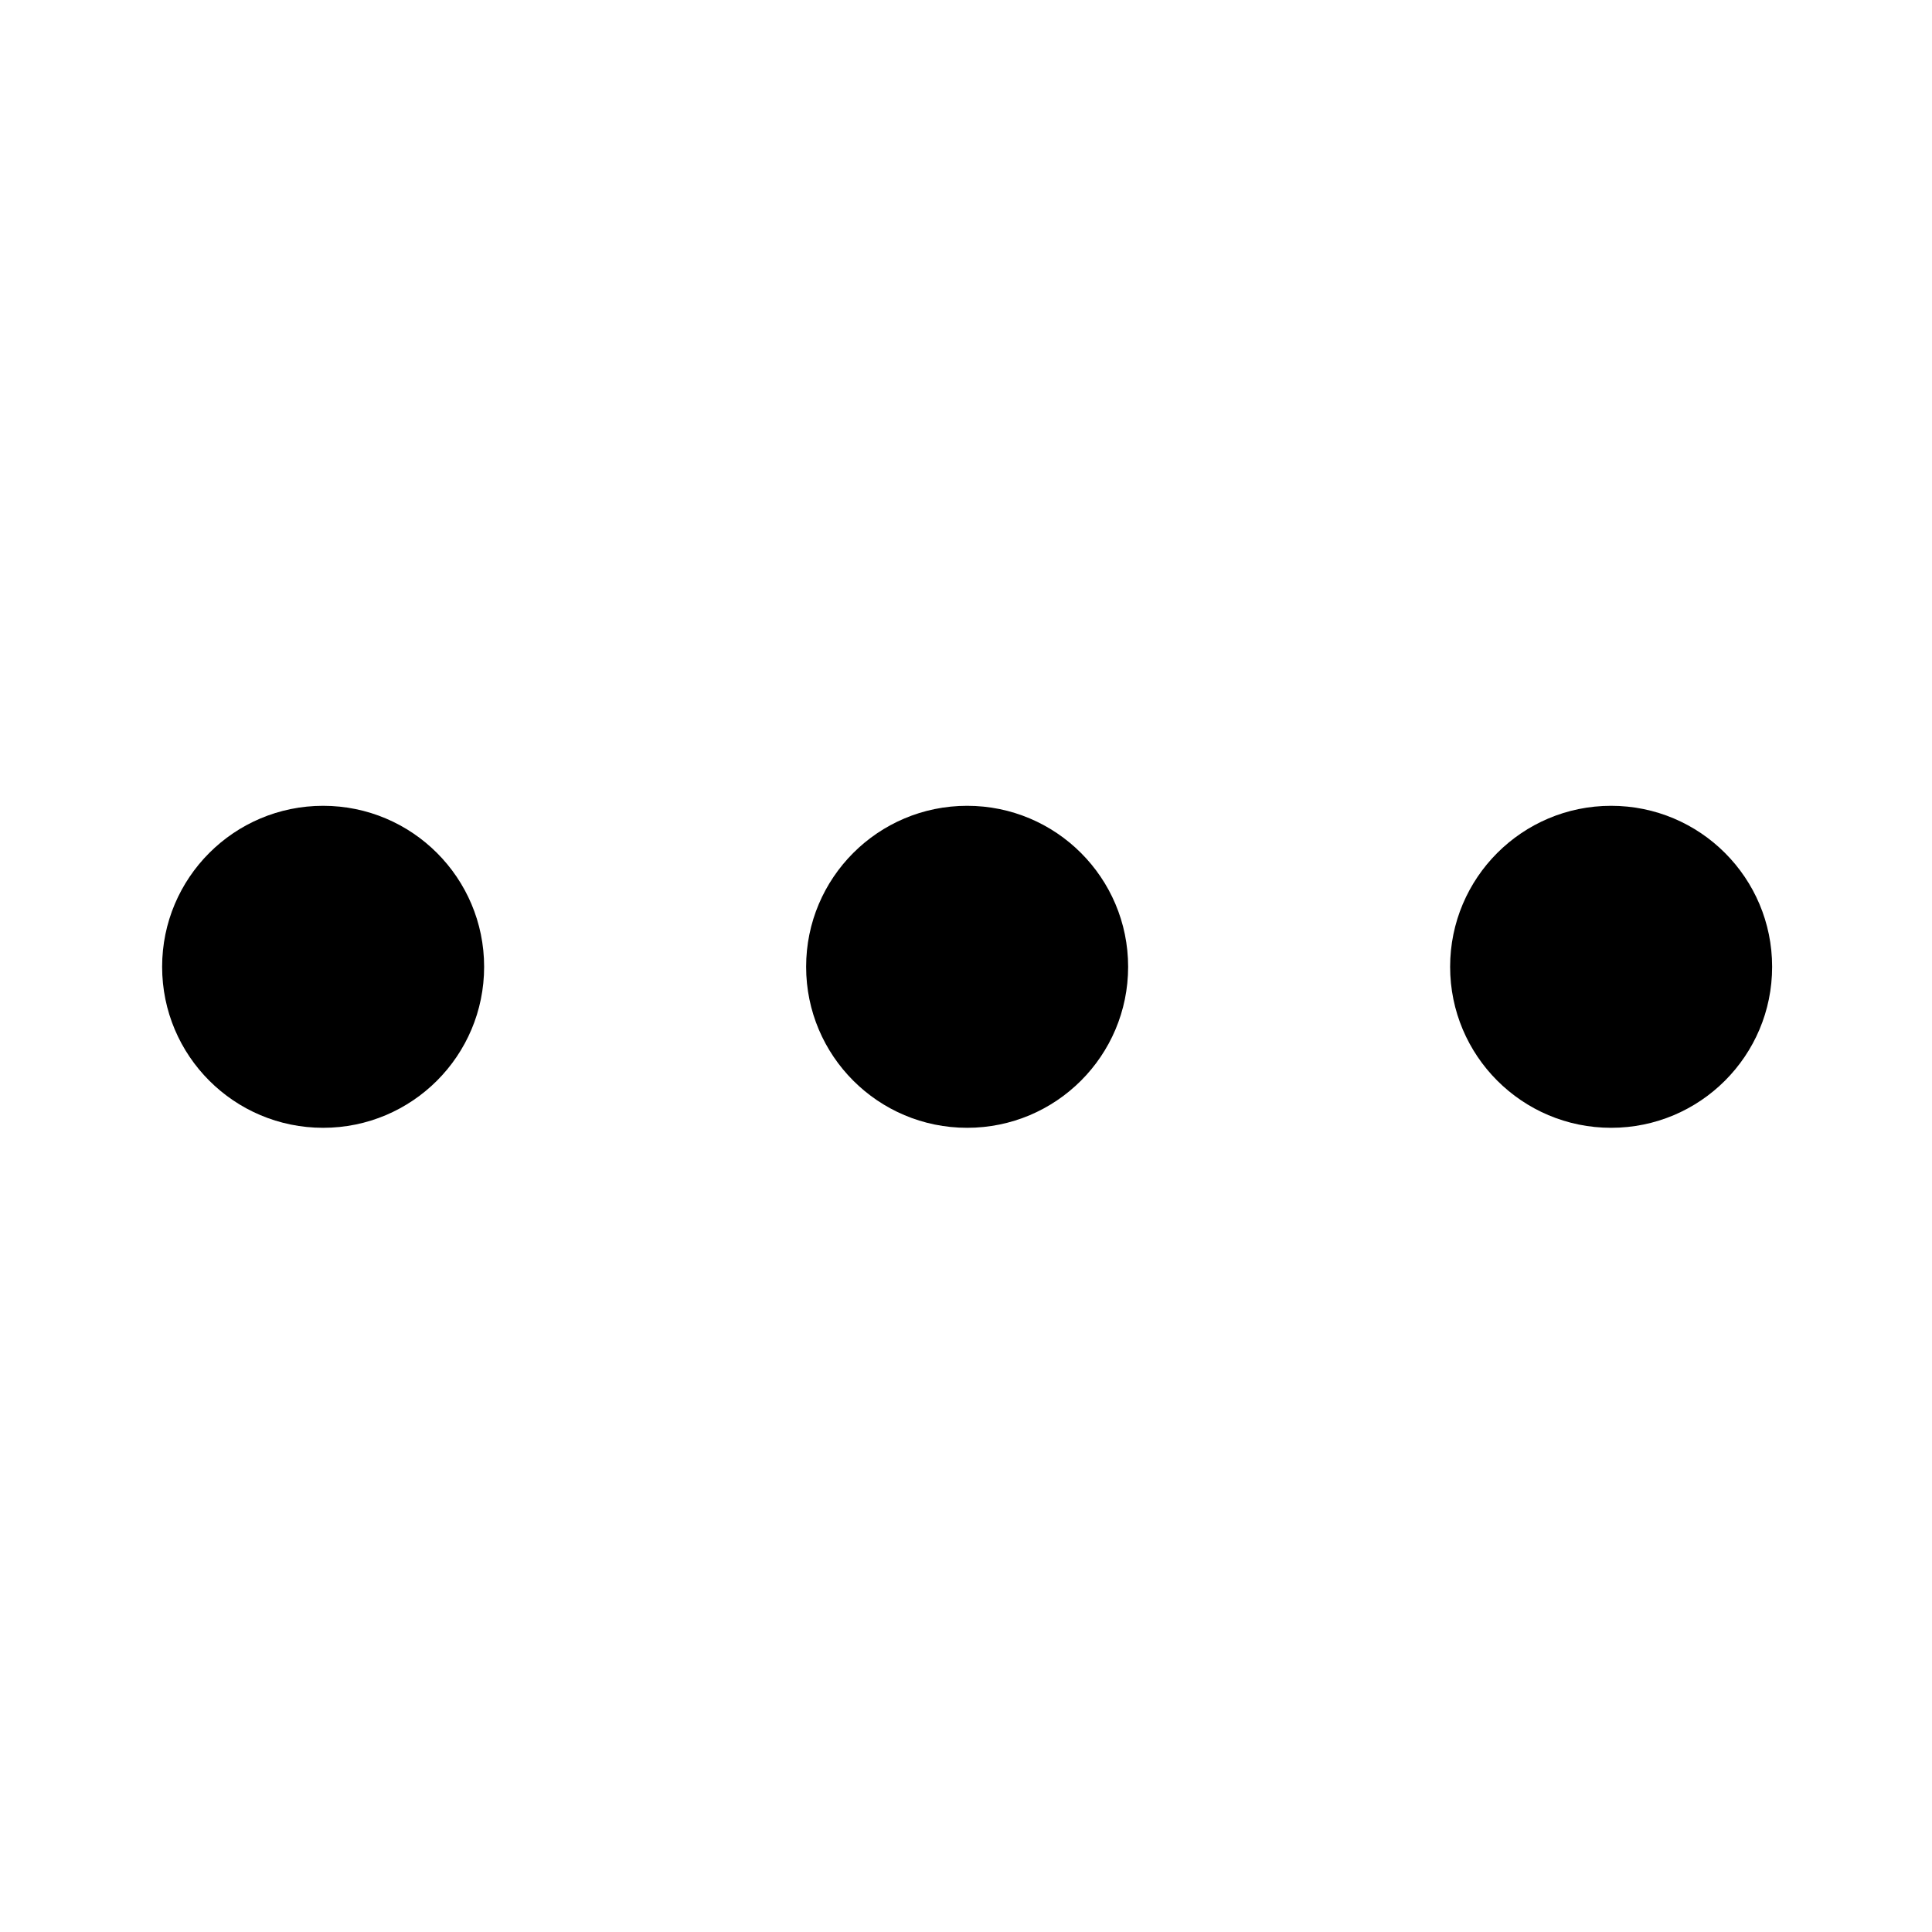<svg width="24" height="24" viewBox="0 0 24 24" fill="none" xmlns="http://www.w3.org/2000/svg">
<path d="M4.014 10.01C2.909 10.01 2.014 10.905 2.014 12.01C2.014 13.115 2.909 14.01 4.014 14.01C5.119 14.01 6.014 13.115 6.014 12.01C6.014 10.905 5.119 10.01 4.014 10.01ZM12.014 10.01C10.909 10.01 10.014 10.905 10.014 12.01C10.014 13.115 10.909 14.01 12.014 14.01C13.119 14.01 14.014 13.115 14.014 12.01C14.014 10.905 13.119 10.01 12.014 10.01ZM20.014 10.01C18.909 10.01 18.014 10.905 18.014 12.01C18.014 13.115 18.909 14.01 20.014 14.01C21.119 14.01 22.014 13.115 22.014 12.01C22.014 10.905 21.119 10.01 20.014 10.01Z" fill="black"/>
</svg>
